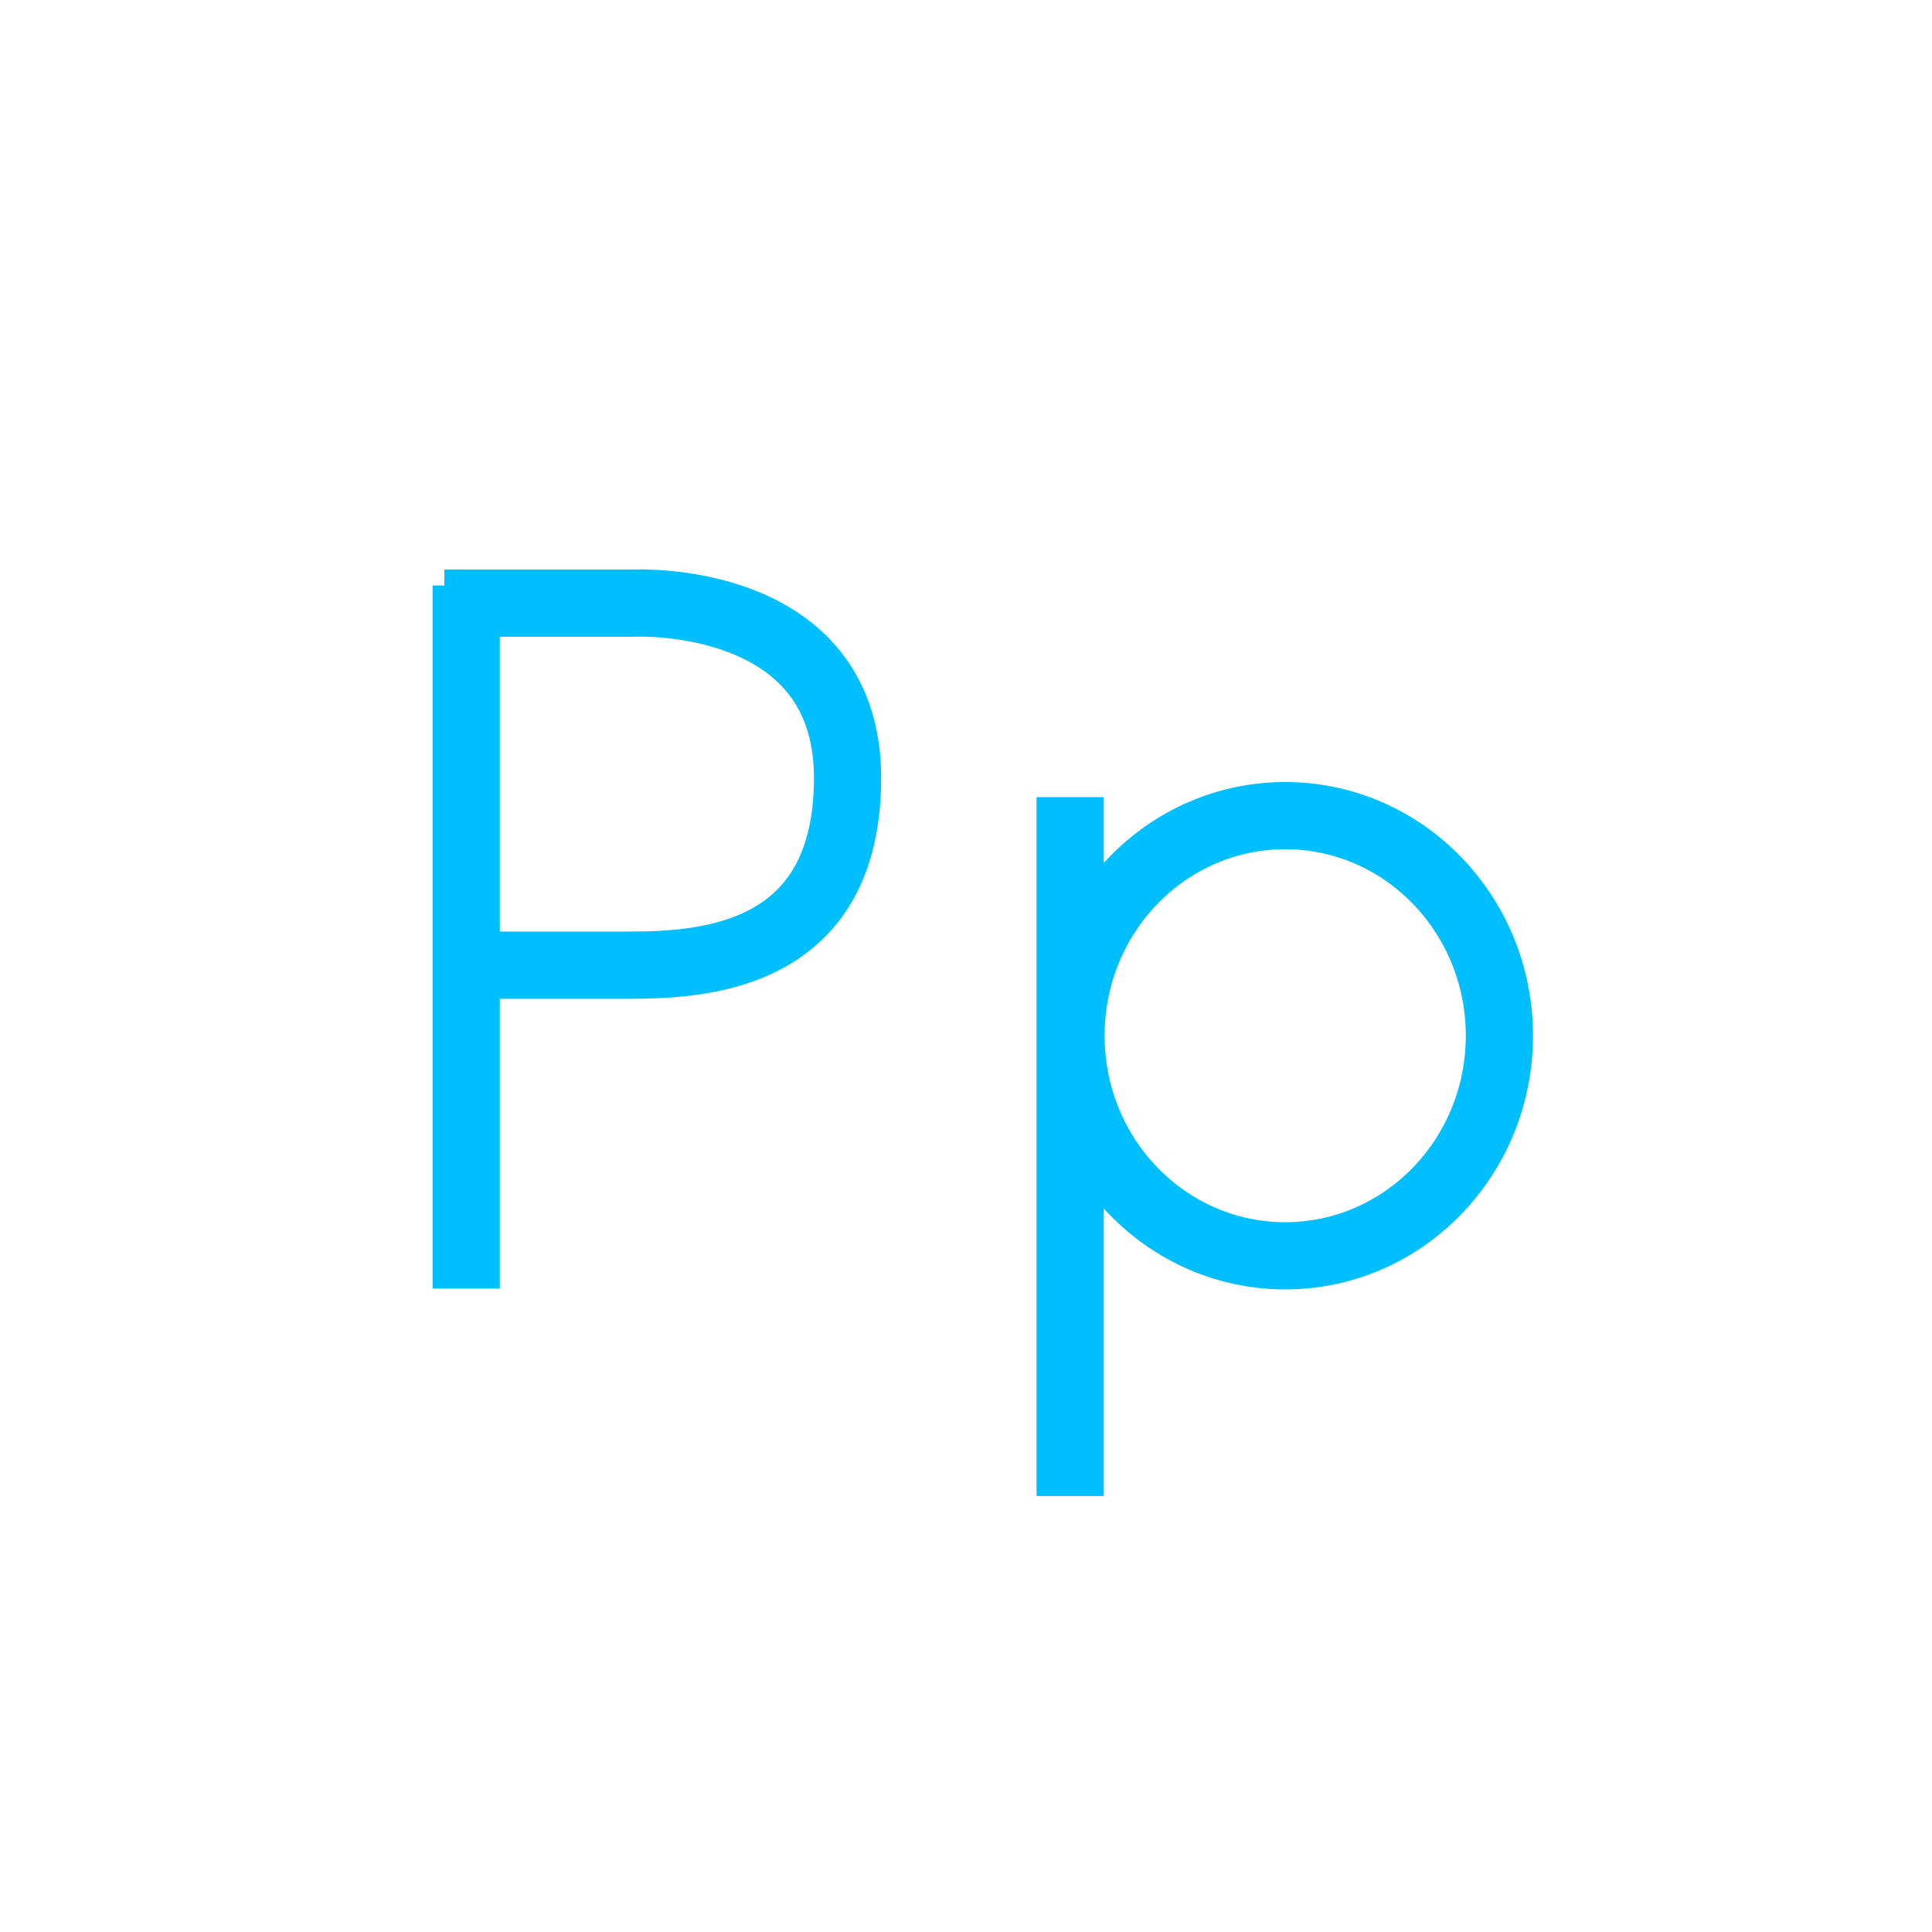<?xml version="1.0" encoding="utf-8"?>
<!-- Generator: Adobe Illustrator 24.0.2, SVG Export Plug-In . SVG Version: 6.00 Build 0)  -->
<svg version="1.1" xmlns="http://www.w3.org/2000/svg" xmlns:xlink="http://www.w3.org/1999/xlink" x="0px" y="0px"
	 viewBox="0 0 230 230" style="enable-background:new 0 0 230 230;" xml:space="preserve">
<style type="text/css">
	.st0{fill:none;stroke:#00BFFF;stroke-width:8;stroke-miterlimit:10;}
</style>
<g id="CapP">
	<line id="CapP1" class="st0" x1="55.5" y1="69.7" x2="55.5" y2="153.4"/>
	<path id="CapP2" class="st0" d="M52.9,71.8h22.5c0,0,25.5-1.3,25.5,20.8c0,21.1-16.6,22.3-25.9,22.3s-22.1,0-22.1,0"/>
</g>
<g id="LowP">
	<line id="LowP1" class="st0" x1="127.4" y1="94.9" x2="127.4" y2="178.1"/>
	<ellipse id="LowP2" class="st0" cx="153" cy="123.3" rx="25.5" ry="26.2"/>
</g>
</svg>
